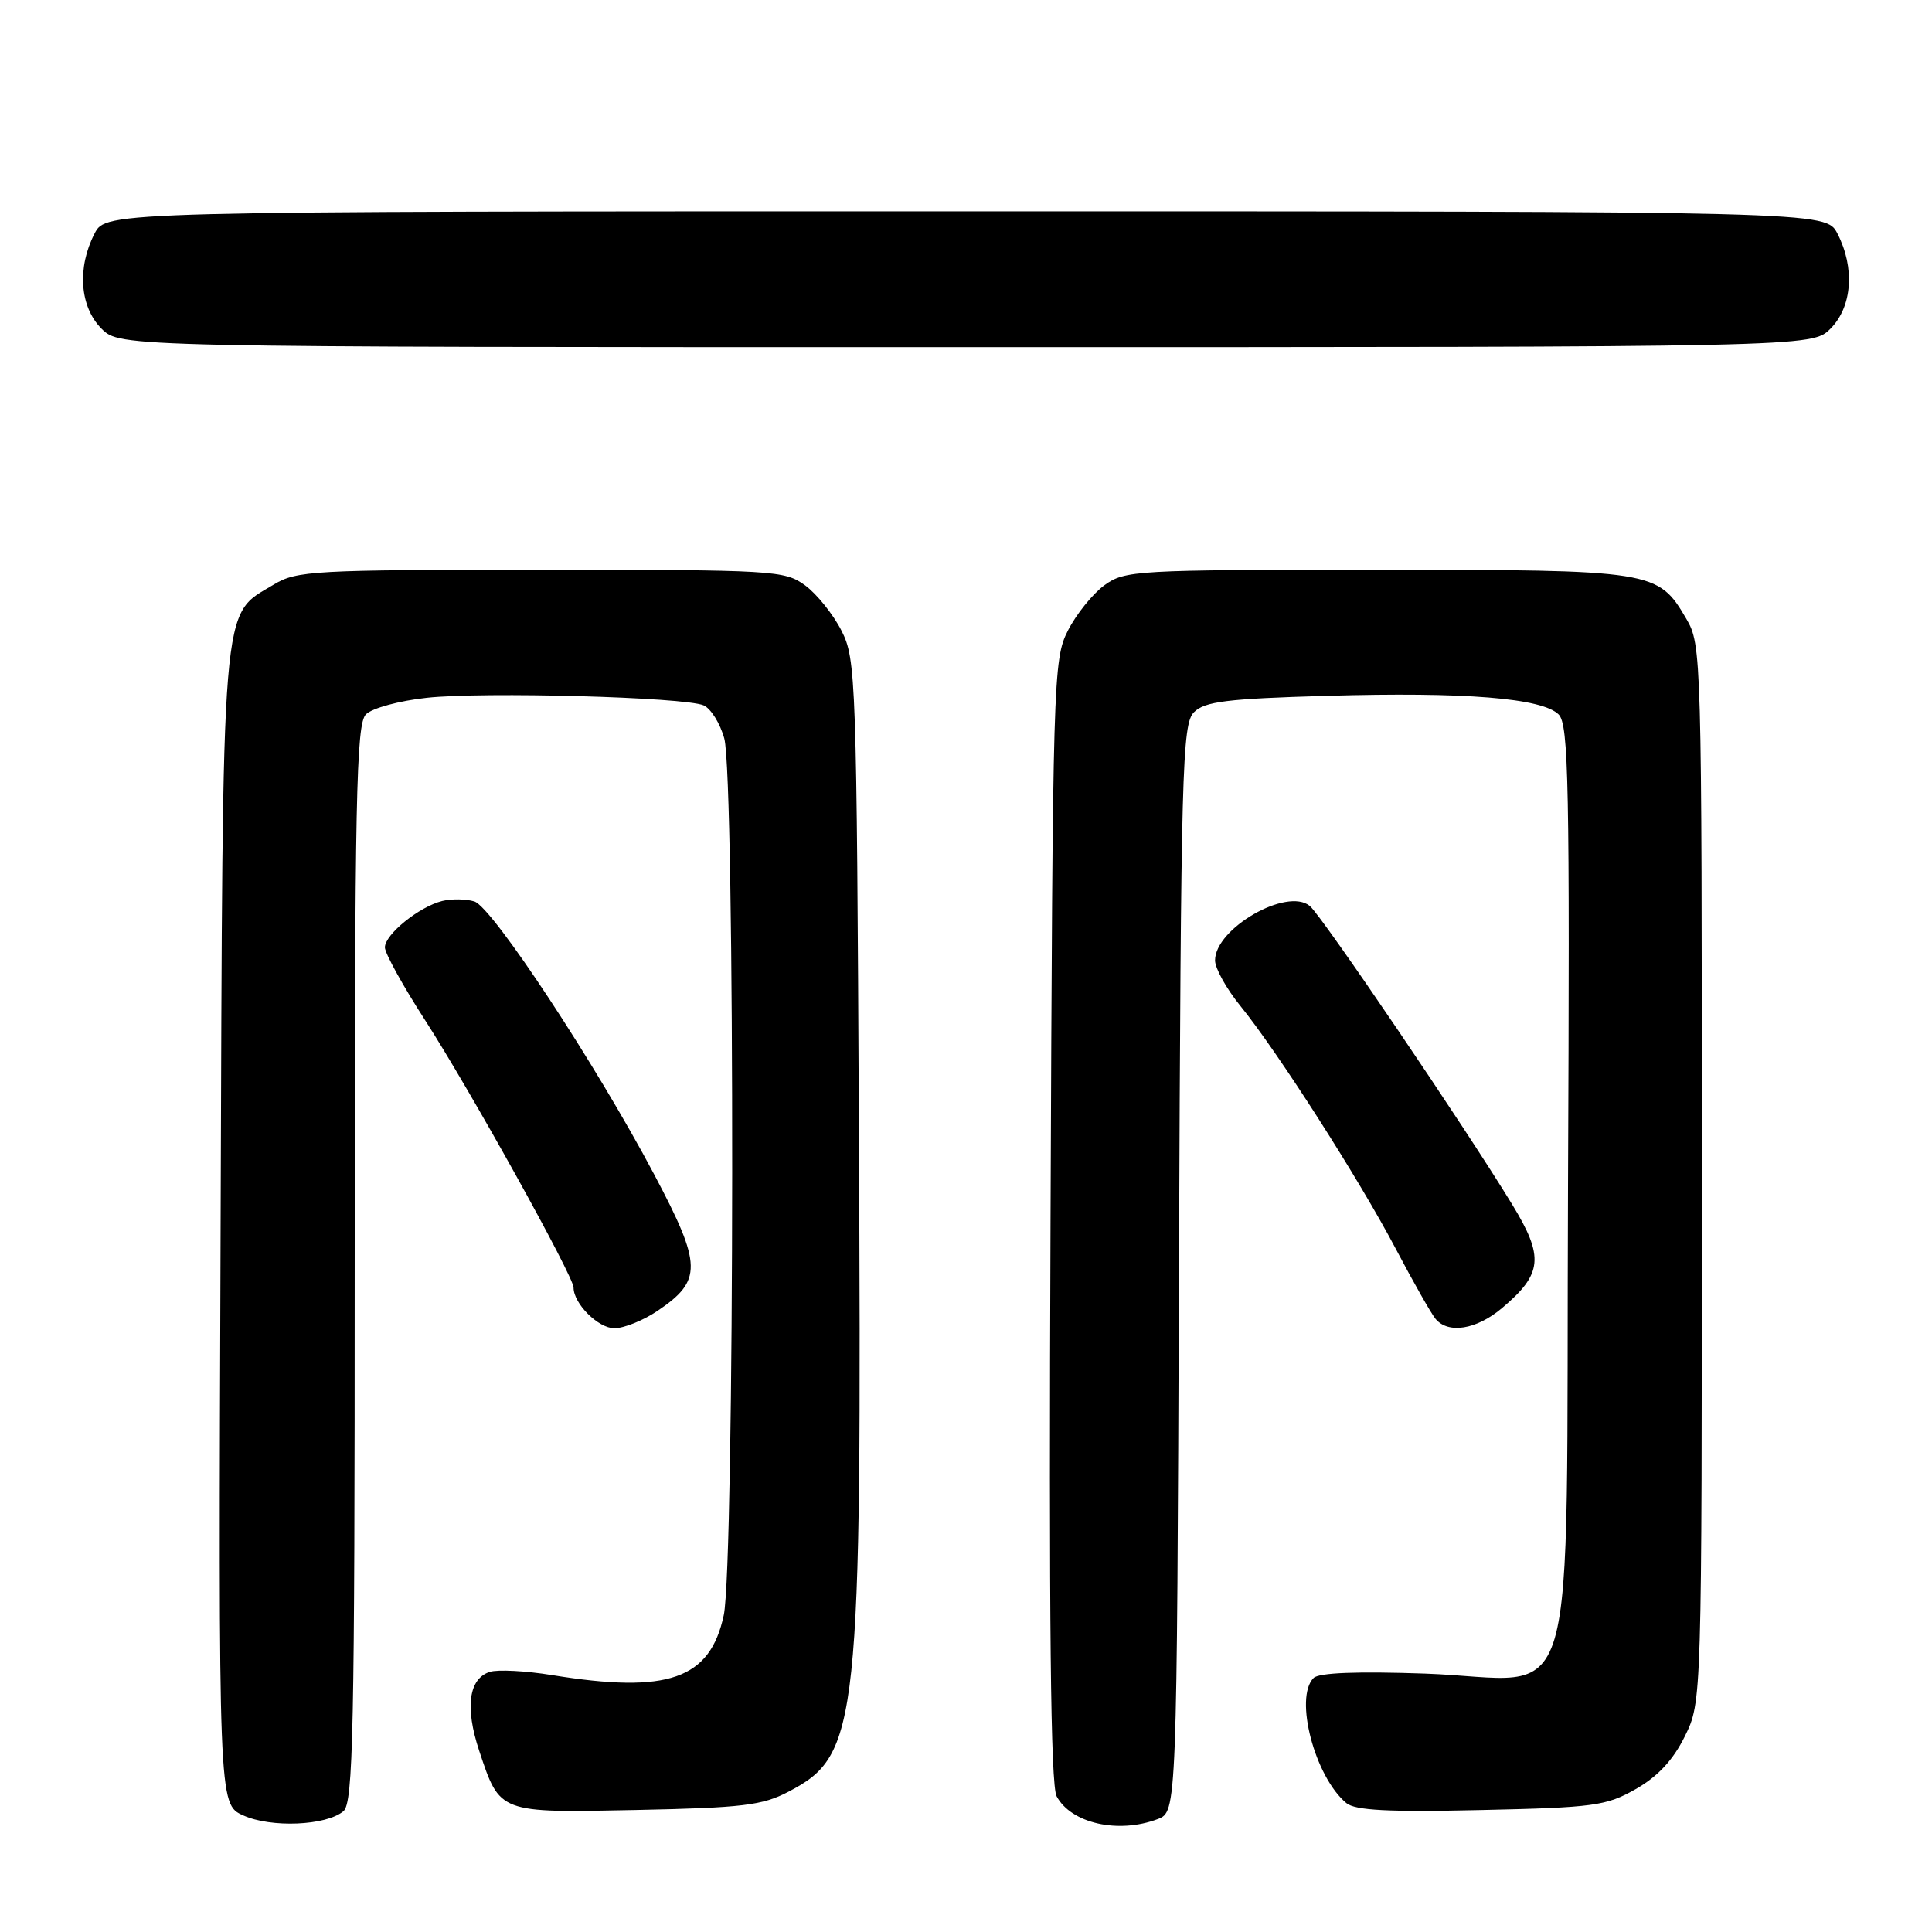<?xml version="1.0" encoding="UTF-8" standalone="no"?>
<!DOCTYPE svg PUBLIC "-//W3C//DTD SVG 1.1//EN" "http://www.w3.org/Graphics/SVG/1.1/DTD/svg11.dtd" >
<svg xmlns="http://www.w3.org/2000/svg" xmlns:xlink="http://www.w3.org/1999/xlink" version="1.1" viewBox="0 0 256 256">
 <g >
 <path fill="currentColor"
d=" M 45.50 240.00 C 46.81 238.91 47.00 229.62 47.00 167.45 C 47.00 105.59 47.20 95.95 48.49 94.65 C 49.31 93.83 52.93 92.85 56.56 92.46 C 64.14 91.64 90.66 92.37 93.23 93.46 C 94.18 93.87 95.42 95.84 95.97 97.85 C 97.41 103.02 97.35 207.29 95.90 214.03 C 94.08 222.52 88.53 224.45 73.15 221.96 C 69.66 221.39 65.95 221.20 64.91 221.53 C 62.11 222.42 61.59 226.24 63.49 231.97 C 66.26 240.30 66.03 240.21 84.40 239.83 C 98.41 239.54 101.02 239.23 104.50 237.40 C 113.82 232.52 114.21 228.85 113.81 149.87 C 113.51 89.81 113.43 87.35 111.50 83.56 C 110.40 81.40 108.23 78.70 106.68 77.56 C 103.96 75.58 102.61 75.50 71.68 75.50 C 41.51 75.50 39.30 75.62 36.27 77.46 C 29.22 81.72 29.53 77.93 29.23 162.79 C 28.95 239.08 28.95 239.08 32.23 240.55 C 35.92 242.22 43.19 241.92 45.50 240.00 Z  M 153.40 241.04 C 155.94 240.07 155.94 240.07 156.22 168.07 C 156.48 101.78 156.64 95.94 158.21 94.37 C 159.63 92.95 162.57 92.58 175.84 92.20 C 194.15 91.67 204.35 92.50 206.53 94.67 C 207.86 96.00 208.01 103.82 207.77 157.18 C 207.45 230.13 209.69 222.50 188.81 221.76 C 179.86 221.45 174.76 221.64 174.06 222.34 C 171.46 224.94 174.21 235.44 178.40 238.92 C 179.57 239.89 183.99 240.12 196.23 239.84 C 211.25 239.51 212.83 239.29 216.75 237.06 C 219.68 235.39 221.70 233.21 223.25 230.07 C 225.50 225.50 225.50 225.50 225.50 155.50 C 225.50 86.73 225.46 85.44 223.45 82.00 C 219.69 75.58 219.18 75.50 182.32 75.50 C 150.38 75.50 149.04 75.58 146.32 77.56 C 144.77 78.70 142.60 81.40 141.50 83.56 C 139.56 87.38 139.49 89.80 139.20 161.72 C 138.98 215.04 139.21 236.52 140.01 238.02 C 141.93 241.61 148.18 243.02 153.40 241.04 Z  M 87.09 173.72 C 93.09 169.68 93.05 167.65 86.71 155.67 C 78.93 140.97 65.26 120.22 62.86 119.45 C 61.76 119.11 59.84 119.08 58.59 119.39 C 55.52 120.16 51.00 123.82 51.00 125.54 C 51.00 126.30 53.41 130.67 56.36 135.23 C 62.29 144.43 76.00 169.12 76.00 170.61 C 76.00 172.74 79.27 176.00 81.41 176.00 C 82.67 176.00 85.23 174.97 87.09 173.72 Z  M 199.01 173.34 C 204.41 168.79 204.63 166.57 200.36 159.58 C 194.05 149.24 175.16 121.37 173.56 120.05 C 170.54 117.54 161.00 123.02 161.00 127.26 C 161.00 128.31 162.52 131.04 164.39 133.33 C 169.33 139.42 180.11 156.28 184.96 165.50 C 187.28 169.90 189.64 174.06 190.21 174.75 C 191.89 176.78 195.63 176.19 199.01 173.34 Z  M 242.55 43.55 C 245.43 40.66 245.81 35.48 243.47 30.95 C 241.95 28.00 241.95 28.00 128.00 28.00 C 14.05 28.00 14.05 28.00 12.53 30.95 C 10.19 35.48 10.57 40.66 13.45 43.55 C 15.91 46.00 15.91 46.00 128.00 46.00 C 240.09 46.00 240.09 46.00 242.55 43.55 Z "/>
</g>
</svg>
